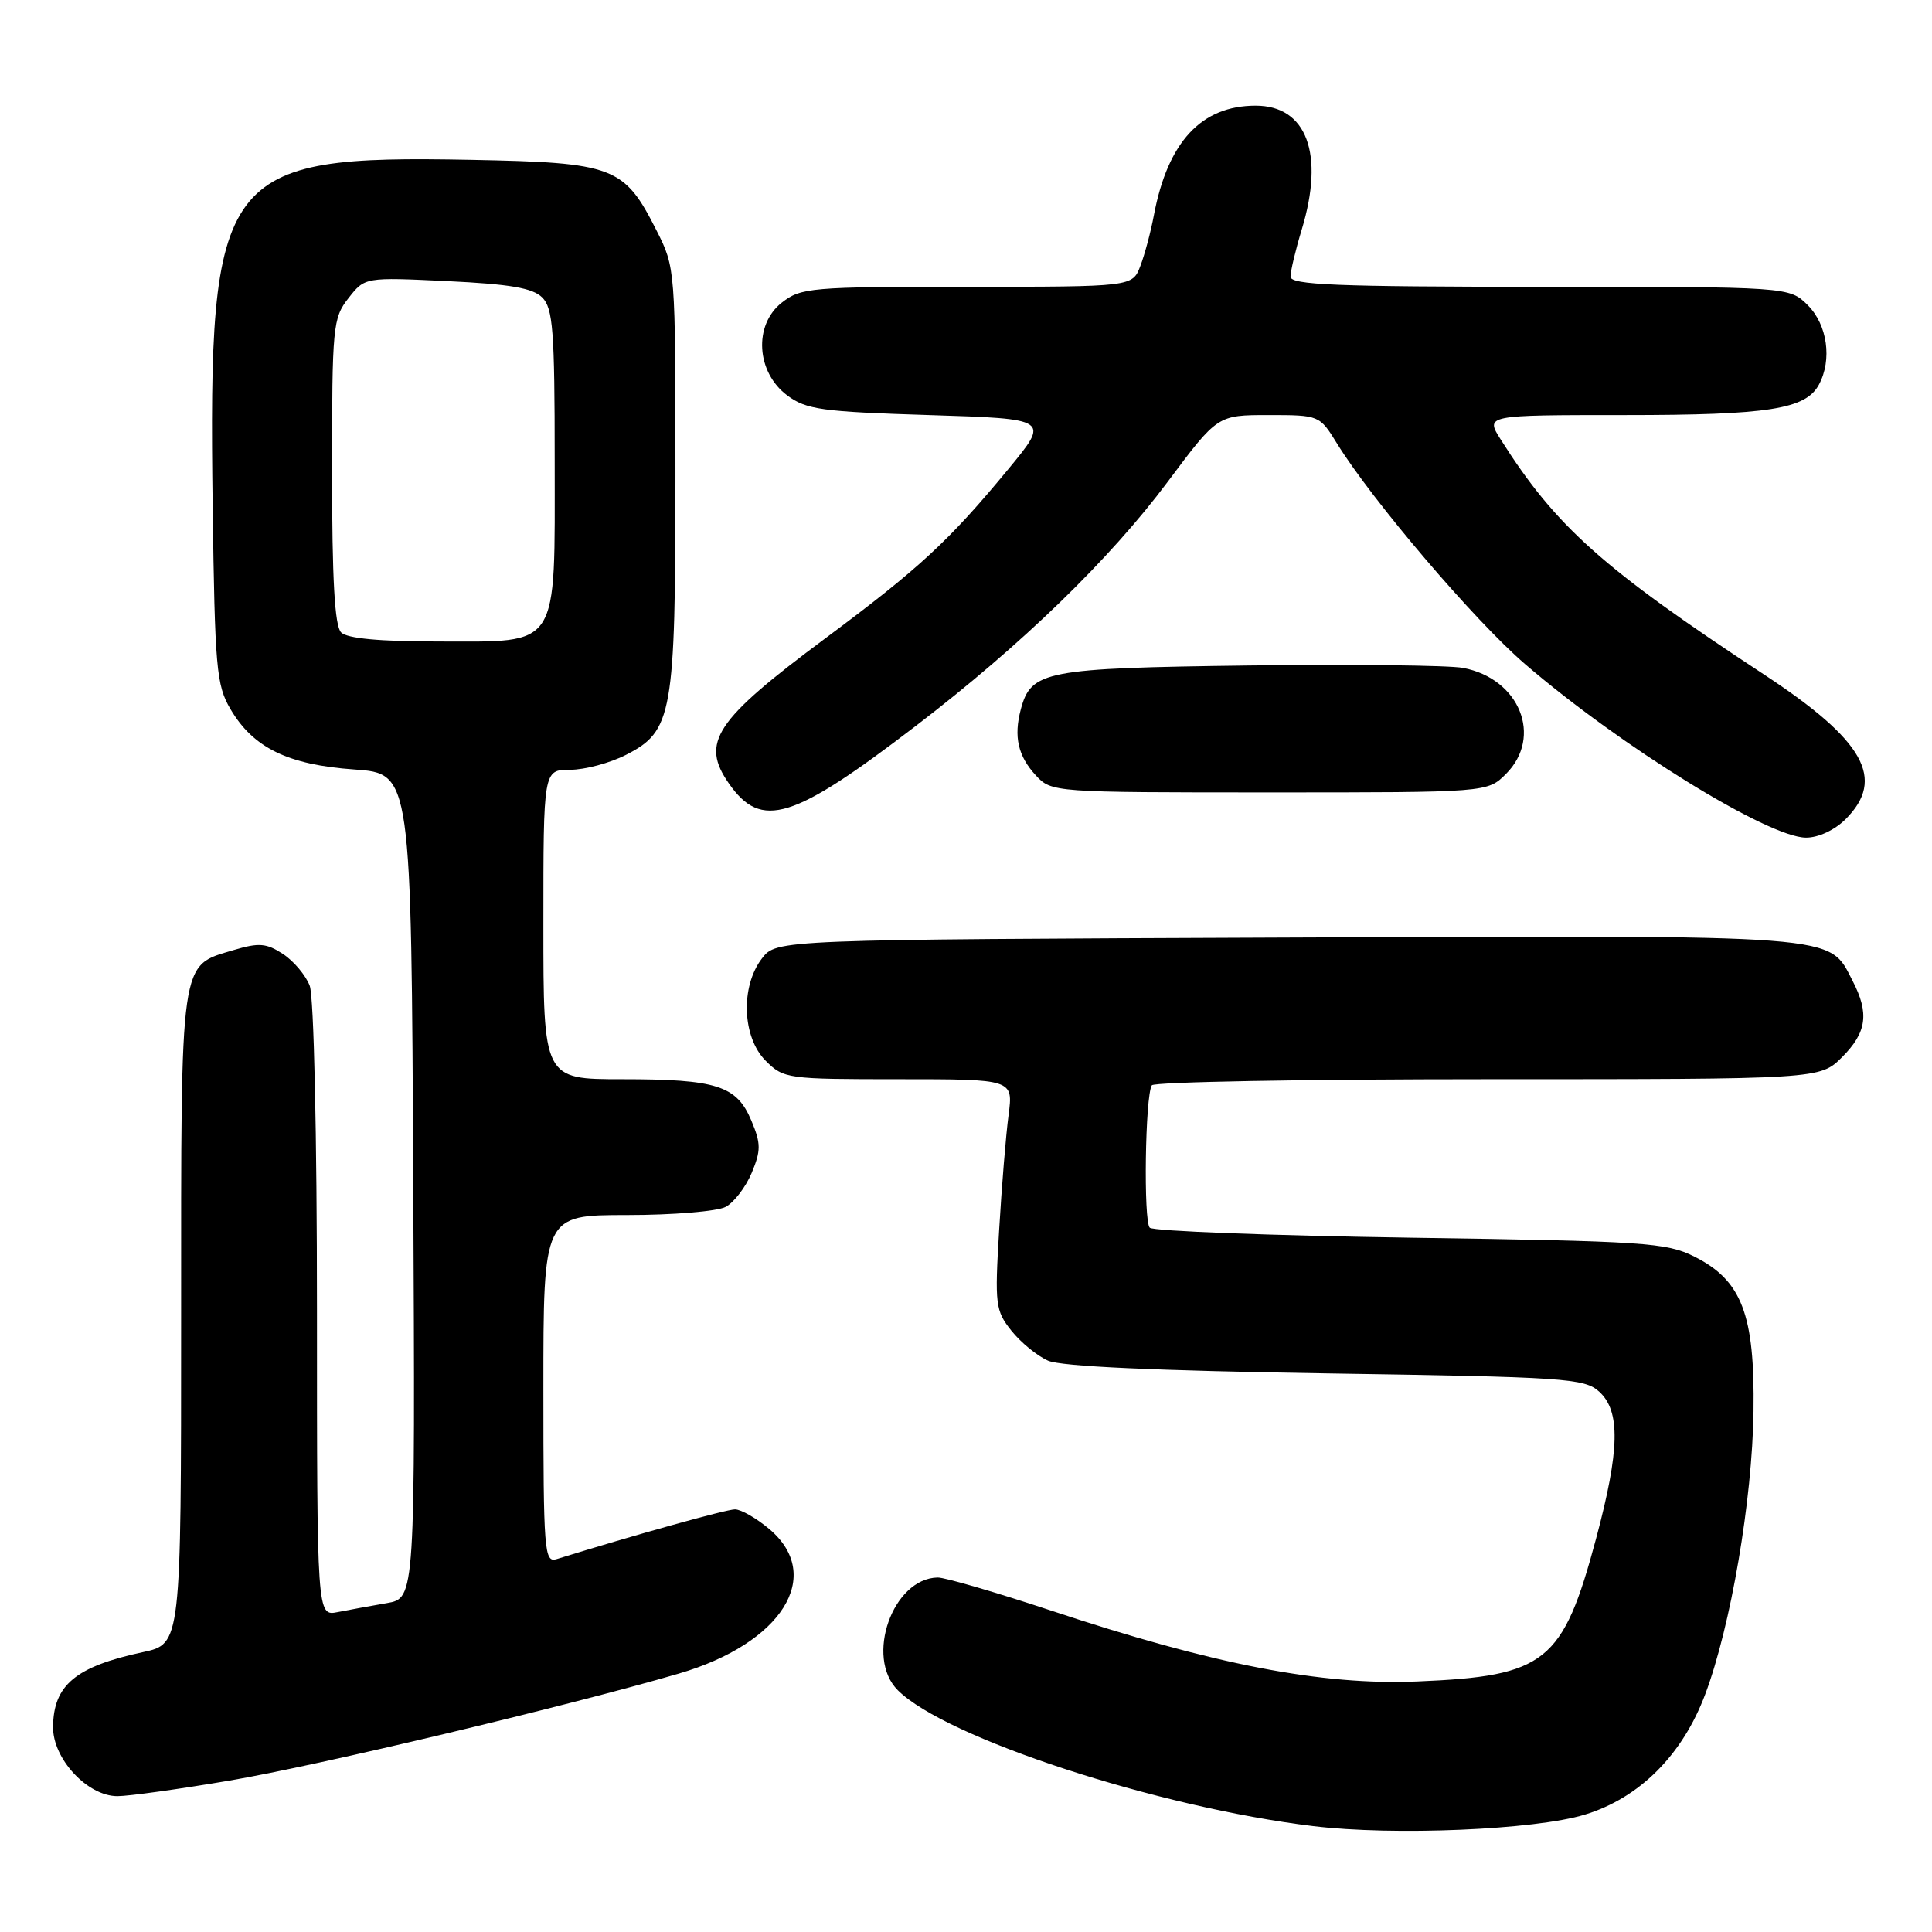<?xml version="1.0" encoding="UTF-8" standalone="no"?>
<!DOCTYPE svg PUBLIC "-//W3C//DTD SVG 1.1//EN" "http://www.w3.org/Graphics/SVG/1.1/DTD/svg11.dtd" >
<svg xmlns="http://www.w3.org/2000/svg" xmlns:xlink="http://www.w3.org/1999/xlink" version="1.1" viewBox="0 0 256 256">
 <g >
 <path fill="currentColor"
d=" M 209.99 240.45 C 217.23 238.25 222.94 232.54 225.95 224.50 C 229.34 215.47 232.19 198.78 232.35 187.00 C 232.53 174.17 230.80 169.65 224.50 166.50 C 220.81 164.65 217.92 164.46 186.83 164.00 C 168.31 163.72 152.80 163.13 152.35 162.68 C 151.50 161.83 151.74 145.23 152.62 143.81 C 152.89 143.36 172.93 143.00 197.14 143.00 C 241.15 143.00 241.15 143.00 244.08 140.08 C 247.36 136.80 247.71 134.27 245.48 129.97 C 242.26 123.74 244.74 123.93 170.45 124.23 C 102.89 124.50 102.89 124.50 100.96 127.00 C 98.10 130.73 98.34 137.43 101.45 140.55 C 103.84 142.94 104.31 143.00 119.08 143.00 C 134.26 143.00 134.26 143.00 133.64 147.75 C 133.29 150.36 132.73 157.22 132.39 163.00 C 131.80 172.88 131.90 173.67 134.01 176.32 C 135.25 177.88 137.44 179.67 138.88 180.30 C 140.61 181.06 153.16 181.63 175.65 181.98 C 207.41 182.46 209.94 182.63 211.90 184.40 C 214.74 186.98 214.63 192.13 211.49 203.87 C 207.08 220.30 204.85 222.09 187.84 222.80 C 175.13 223.34 160.79 220.56 139.24 213.40 C 131.94 210.98 125.19 209.01 124.24 209.03 C 118.29 209.14 114.59 219.59 118.96 223.96 C 125.29 230.29 153.39 239.48 174.00 241.97 C 184.66 243.26 203.39 242.47 209.99 240.45 Z  M 30.39 235.94 C 42.17 233.94 74.96 226.13 89.91 221.77 C 103.63 217.77 109.27 208.77 101.92 202.59 C 100.23 201.17 98.19 200.00 97.39 200.00 C 96.23 200.00 83.97 203.42 73.75 206.59 C 72.12 207.10 72.00 205.58 72.00 184.07 C 72.00 161.00 72.00 161.00 83.07 161.00 C 89.15 161.00 95.04 160.51 96.15 159.92 C 97.26 159.33 98.81 157.30 99.60 155.42 C 100.84 152.44 100.84 151.54 99.56 148.49 C 97.62 143.85 94.98 143.00 82.43 143.00 C 72.00 143.00 72.00 143.00 72.00 122.50 C 72.00 102.00 72.00 102.00 75.54 102.00 C 77.49 102.00 80.82 101.11 82.95 100.02 C 89.11 96.88 89.50 94.70 89.50 63.00 C 89.50 35.65 89.49 35.47 87.00 30.55 C 82.70 22.05 81.40 21.55 62.42 21.18 C 29.18 20.54 27.58 22.68 28.18 67.12 C 28.47 88.50 28.67 90.80 30.54 93.96 C 33.55 99.09 38.15 101.34 46.96 101.96 C 54.50 102.50 54.50 102.50 54.76 157.14 C 55.02 211.77 55.02 211.77 51.26 212.42 C 49.19 212.78 46.26 213.31 44.75 213.61 C 42.00 214.16 42.00 214.16 42.00 173.64 C 42.00 150.32 41.59 132.06 41.04 130.62 C 40.52 129.24 38.92 127.34 37.50 126.41 C 35.30 124.97 34.32 124.89 30.99 125.88 C 23.76 128.05 24.00 126.39 24.00 174.64 C 24.00 217.83 24.00 217.83 18.92 218.92 C 10.02 220.83 7.08 223.28 7.03 228.83 C 6.99 233.05 11.59 238.00 15.56 238.00 C 17.06 238.00 23.73 237.07 30.39 235.94 Z  M 244.55 108.55 C 249.90 103.20 247.04 98.12 233.78 89.40 C 212.37 75.33 206.17 69.80 198.86 58.25 C 196.80 55.00 196.80 55.00 215.25 55.00 C 234.35 55.00 239.27 54.23 241.02 50.96 C 242.79 47.66 242.14 43.05 239.55 40.45 C 237.09 38.00 237.09 38.00 204.05 38.00 C 177.08 38.00 171.00 37.75 171.00 36.66 C 171.00 35.92 171.67 33.11 172.49 30.41 C 175.53 20.38 173.15 14.00 166.38 14.00 C 159.19 14.00 154.74 18.79 152.90 28.50 C 152.49 30.70 151.68 33.74 151.10 35.25 C 150.05 38.00 150.05 38.00 128.16 38.00 C 107.39 38.00 106.13 38.11 103.58 40.11 C 99.83 43.07 100.20 49.33 104.32 52.40 C 106.83 54.27 108.90 54.56 123.12 55.00 C 139.10 55.50 139.10 55.50 133.64 62.12 C 125.73 71.70 121.82 75.31 109.35 84.59 C 94.71 95.48 92.78 98.39 96.60 103.84 C 100.89 109.97 105.03 108.69 121.36 96.18 C 135.37 85.45 147.04 74.13 154.75 63.81 C 161.33 55.00 161.33 55.00 168.08 55.00 C 174.81 55.00 174.85 55.02 177.15 58.75 C 181.81 66.31 195.40 82.25 202.06 87.98 C 214.72 98.88 234.29 110.97 239.30 110.99 C 240.94 111.00 243.10 109.99 244.55 108.55 Z  M 199.55 102.55 C 204.47 97.62 201.35 89.91 193.86 88.50 C 192.00 88.15 179.24 88.01 165.49 88.18 C 138.47 88.53 136.62 88.88 135.26 94.00 C 134.30 97.61 134.89 100.19 137.26 102.75 C 139.33 104.98 139.56 105.00 168.22 105.00 C 197.09 105.00 197.09 105.00 199.55 102.55 Z  M 45.20 83.80 C 44.35 82.95 44.00 76.79 44.00 62.43 C 44.00 43.24 44.10 42.14 46.18 39.50 C 48.35 36.73 48.35 36.73 59.28 37.25 C 67.59 37.65 70.59 38.16 71.85 39.42 C 73.27 40.84 73.50 43.80 73.50 60.93 C 73.50 86.27 74.31 85.00 58.05 85.00 C 50.32 85.00 46.00 84.60 45.20 83.80 Z "/>
</g>
</svg>